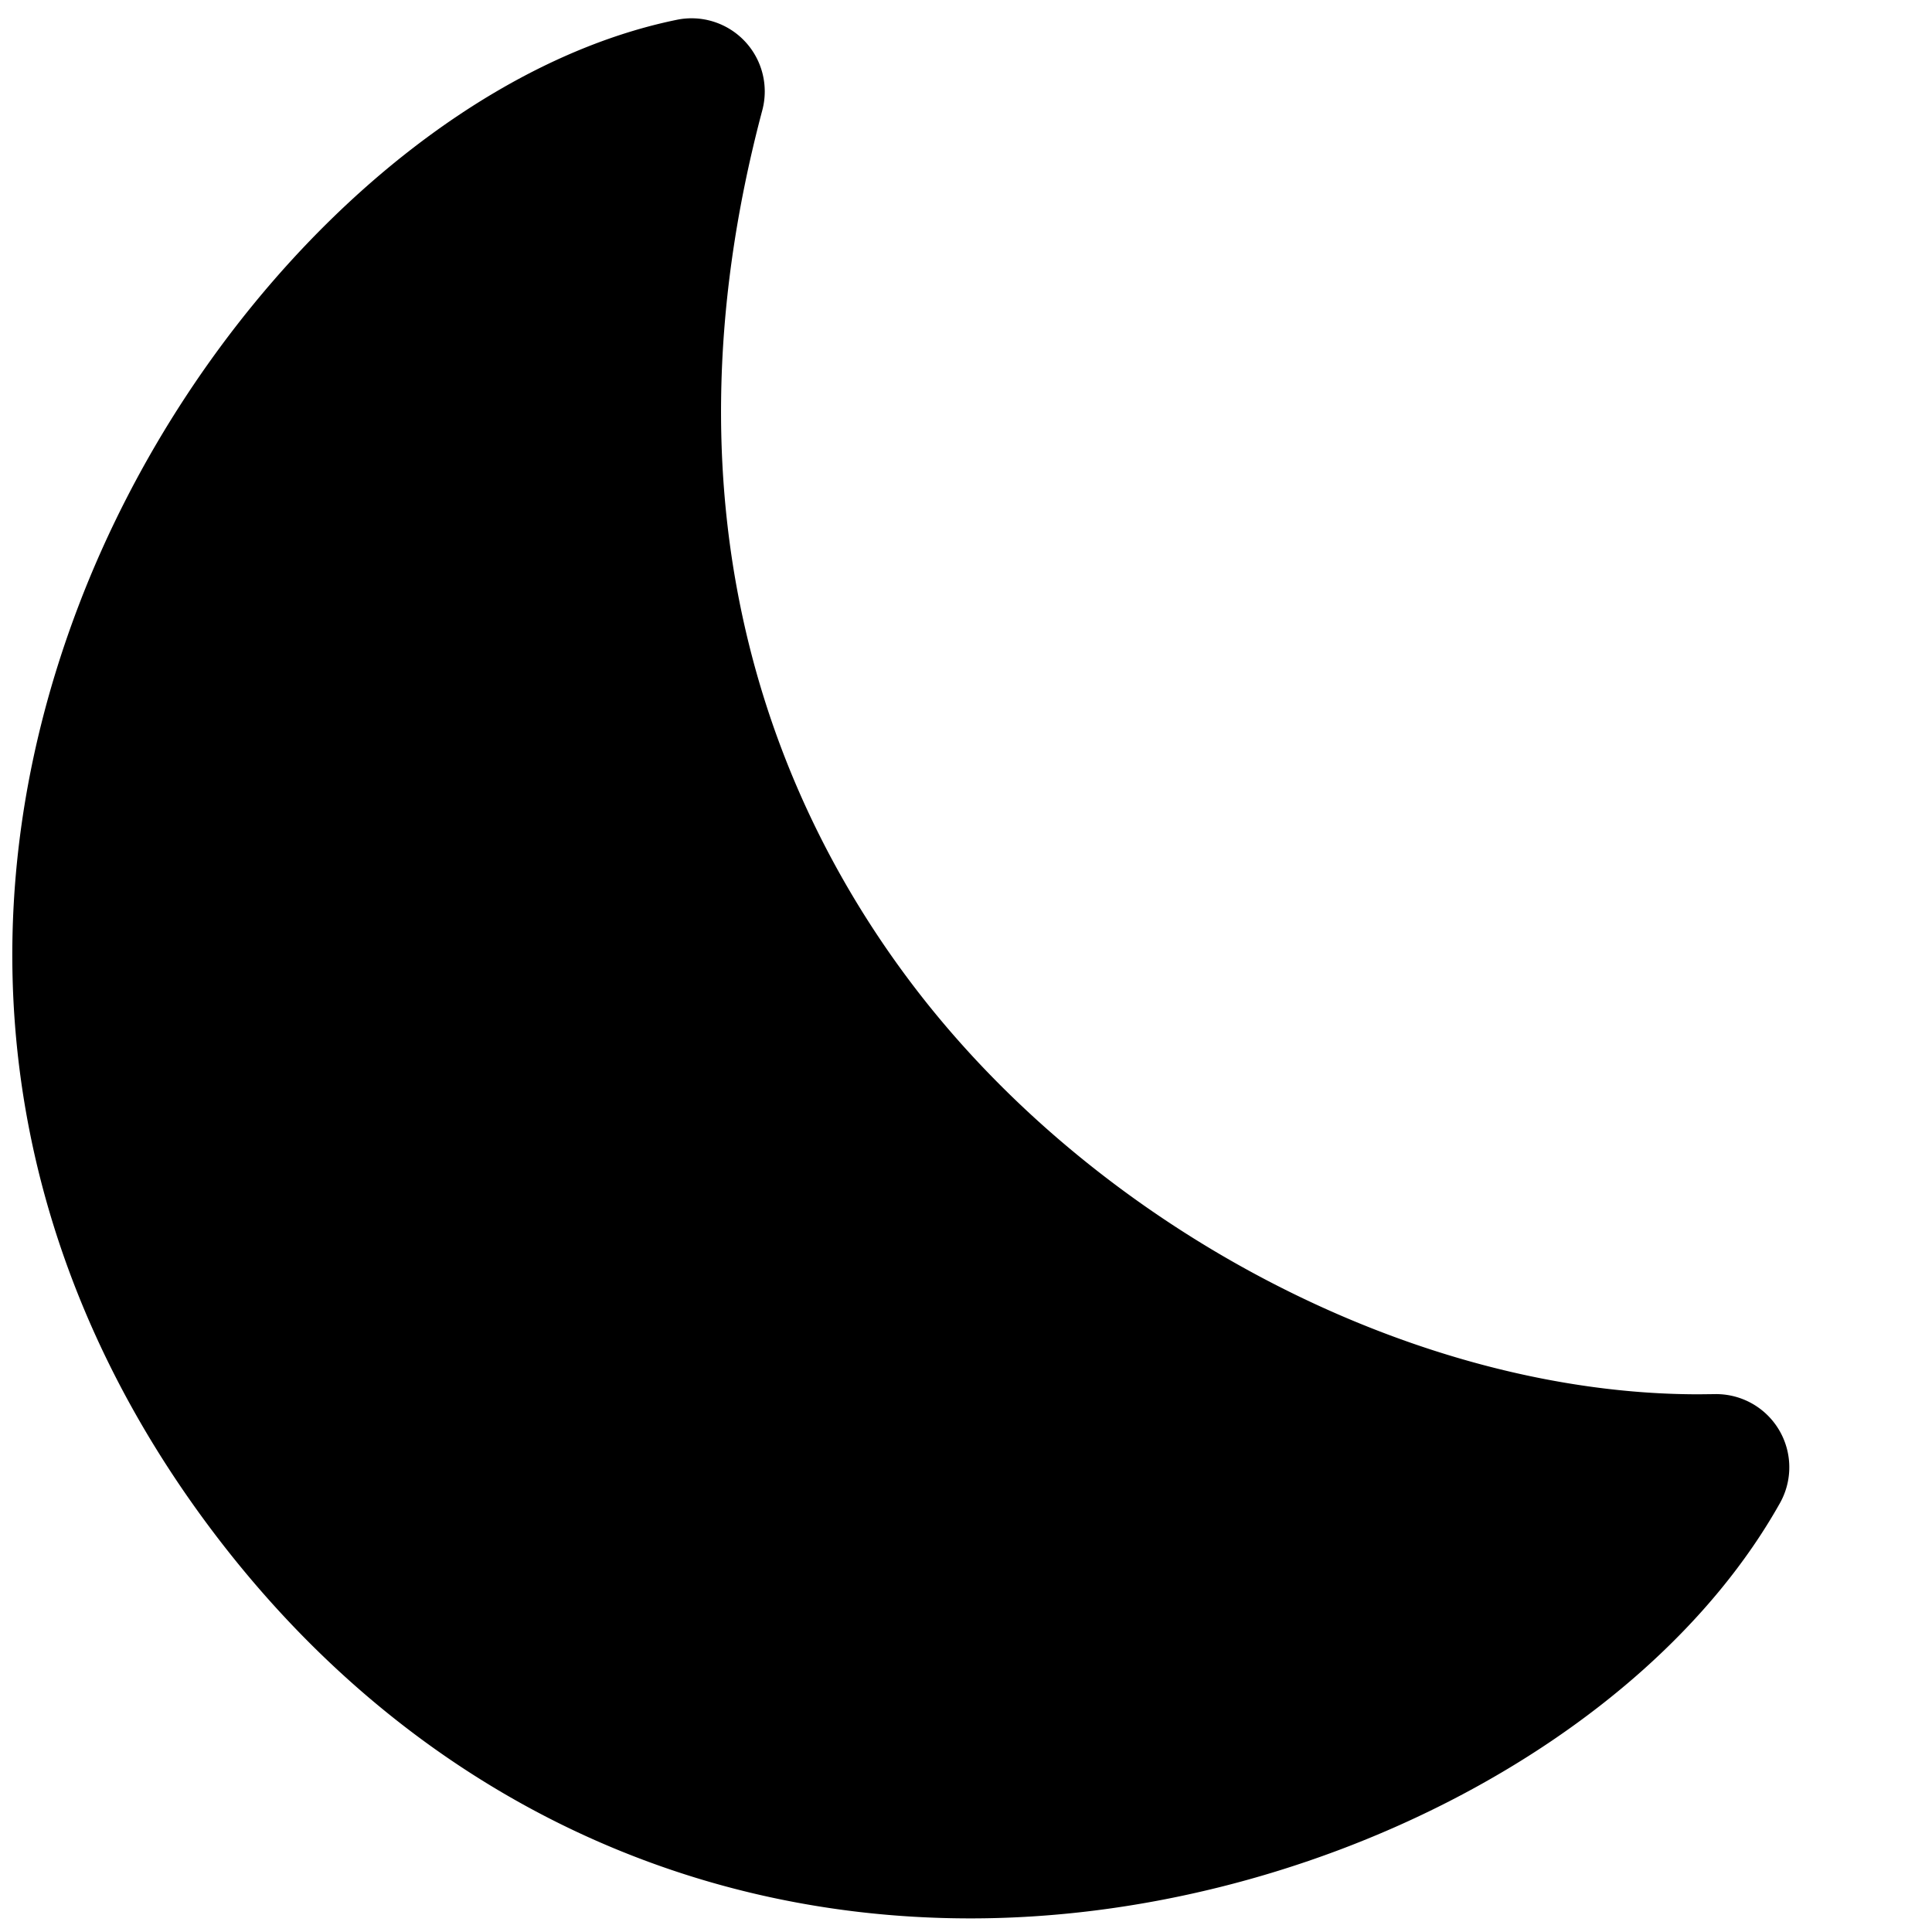 <svg xmlns="http://www.w3.org/2000/svg" viewBox="0 0 264 264">
    <path d="M36.5 202.5c-61.758-82.97 5.048-179.16 58-190-31.4 118.137 68.143 189.614 140 188-27.788 49.515-136.242 84.97-198 2Z"/>
    <path d="M132.619 262.14c-41.395 0-78.379-19.06-104.141-53.669C.468 170.84-5.828 126.187 10.749 82.738 26.175 42.31 59.787 9.399 92.495 2.703a10 10 0 0 1 11.67 12.365c-15.148 57 3.088 96.812 21.053 120.175 25.426 33.067 68.381 55.283 106.887 55.283l2.171-.024a10 10 0 0 1 8.945 14.892c-18.454 32.881-64.968 56.746-110.602 56.746ZM80.88 28.175c-19.185 10.222-40.041 31.8-51.445 61.693-8.139 21.331-17 63.553 15.086 106.661 28.06 37.7 63.4 45.611 88.1 45.611 34.651 0 65.127-15.18 82.511-32.748-39.844-5.256-79.972-28.412-105.767-61.958C90.656 123.108 71.658 83.445 80.88 28.175Z"/>
</svg>
